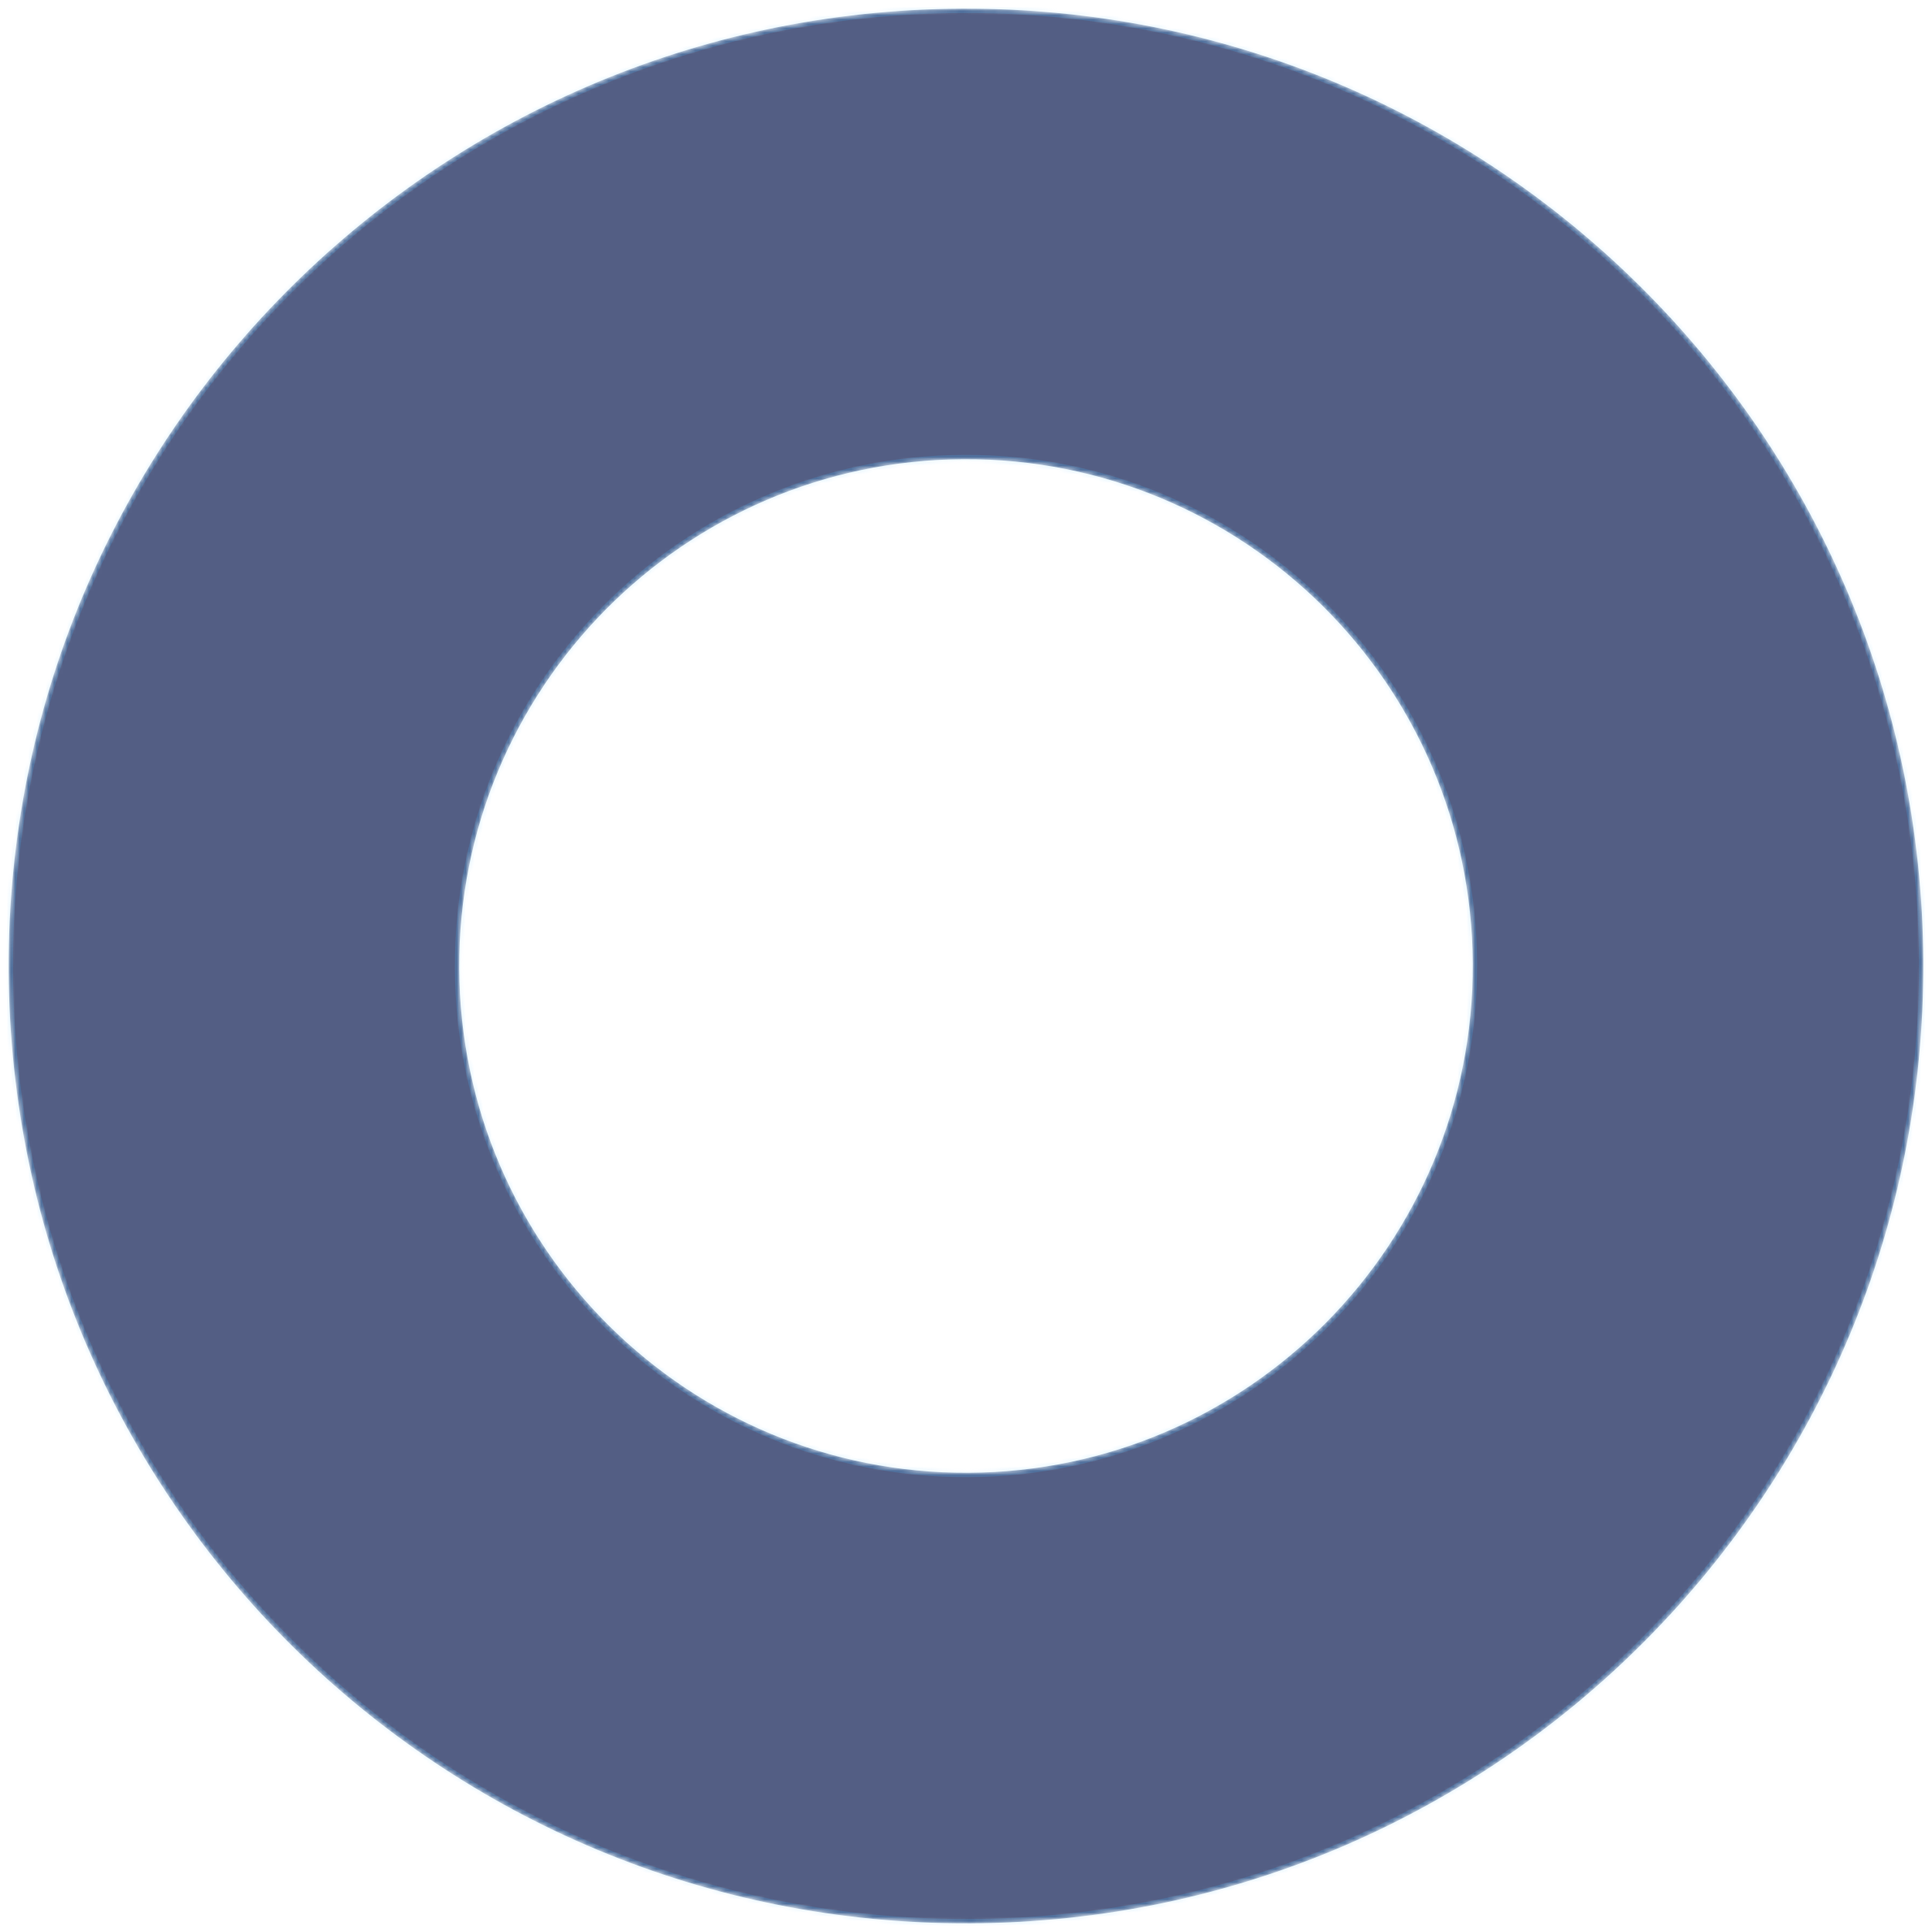 <svg width="446" height="446" viewBox="0 0 446 446" fill="none" xmlns="http://www.w3.org/2000/svg">
<mask id="path-1-inside-1" fill="white">
<path d="M2.003 224.077C1.408 102.023 99.87 2.597 221.923 2.003C343.976 1.408 443.403 99.87 443.997 221.923C444.592 343.977 346.13 443.403 224.077 443.997C102.023 444.592 2.597 346.13 2.003 224.077ZM339.988 222.43C339.673 157.819 287.041 105.697 222.43 106.012C157.819 106.327 105.697 158.959 106.012 223.57C106.327 288.181 158.959 340.303 223.57 339.988C288.181 339.673 340.303 287.041 339.988 222.43Z"/>
</mask>
<path d="M2.003 224.077C1.408 102.023 99.87 2.597 221.923 2.003C343.976 1.408 443.403 99.87 443.997 221.923C444.592 343.977 346.13 443.403 224.077 443.997C102.023 444.592 2.597 346.13 2.003 224.077ZM339.988 222.43C339.673 157.819 287.041 105.697 222.43 106.012C157.819 106.327 105.697 158.959 106.012 223.57C106.327 288.181 158.959 340.303 223.57 339.988C288.181 339.673 340.303 287.041 339.988 222.43Z" fill="#0B1B51" fill-opacity="0.7" stroke="#44BCFF" stroke-opacity="0.2" stroke-width="2" mask="url(#path-1-inside-1)"/>
</svg>
